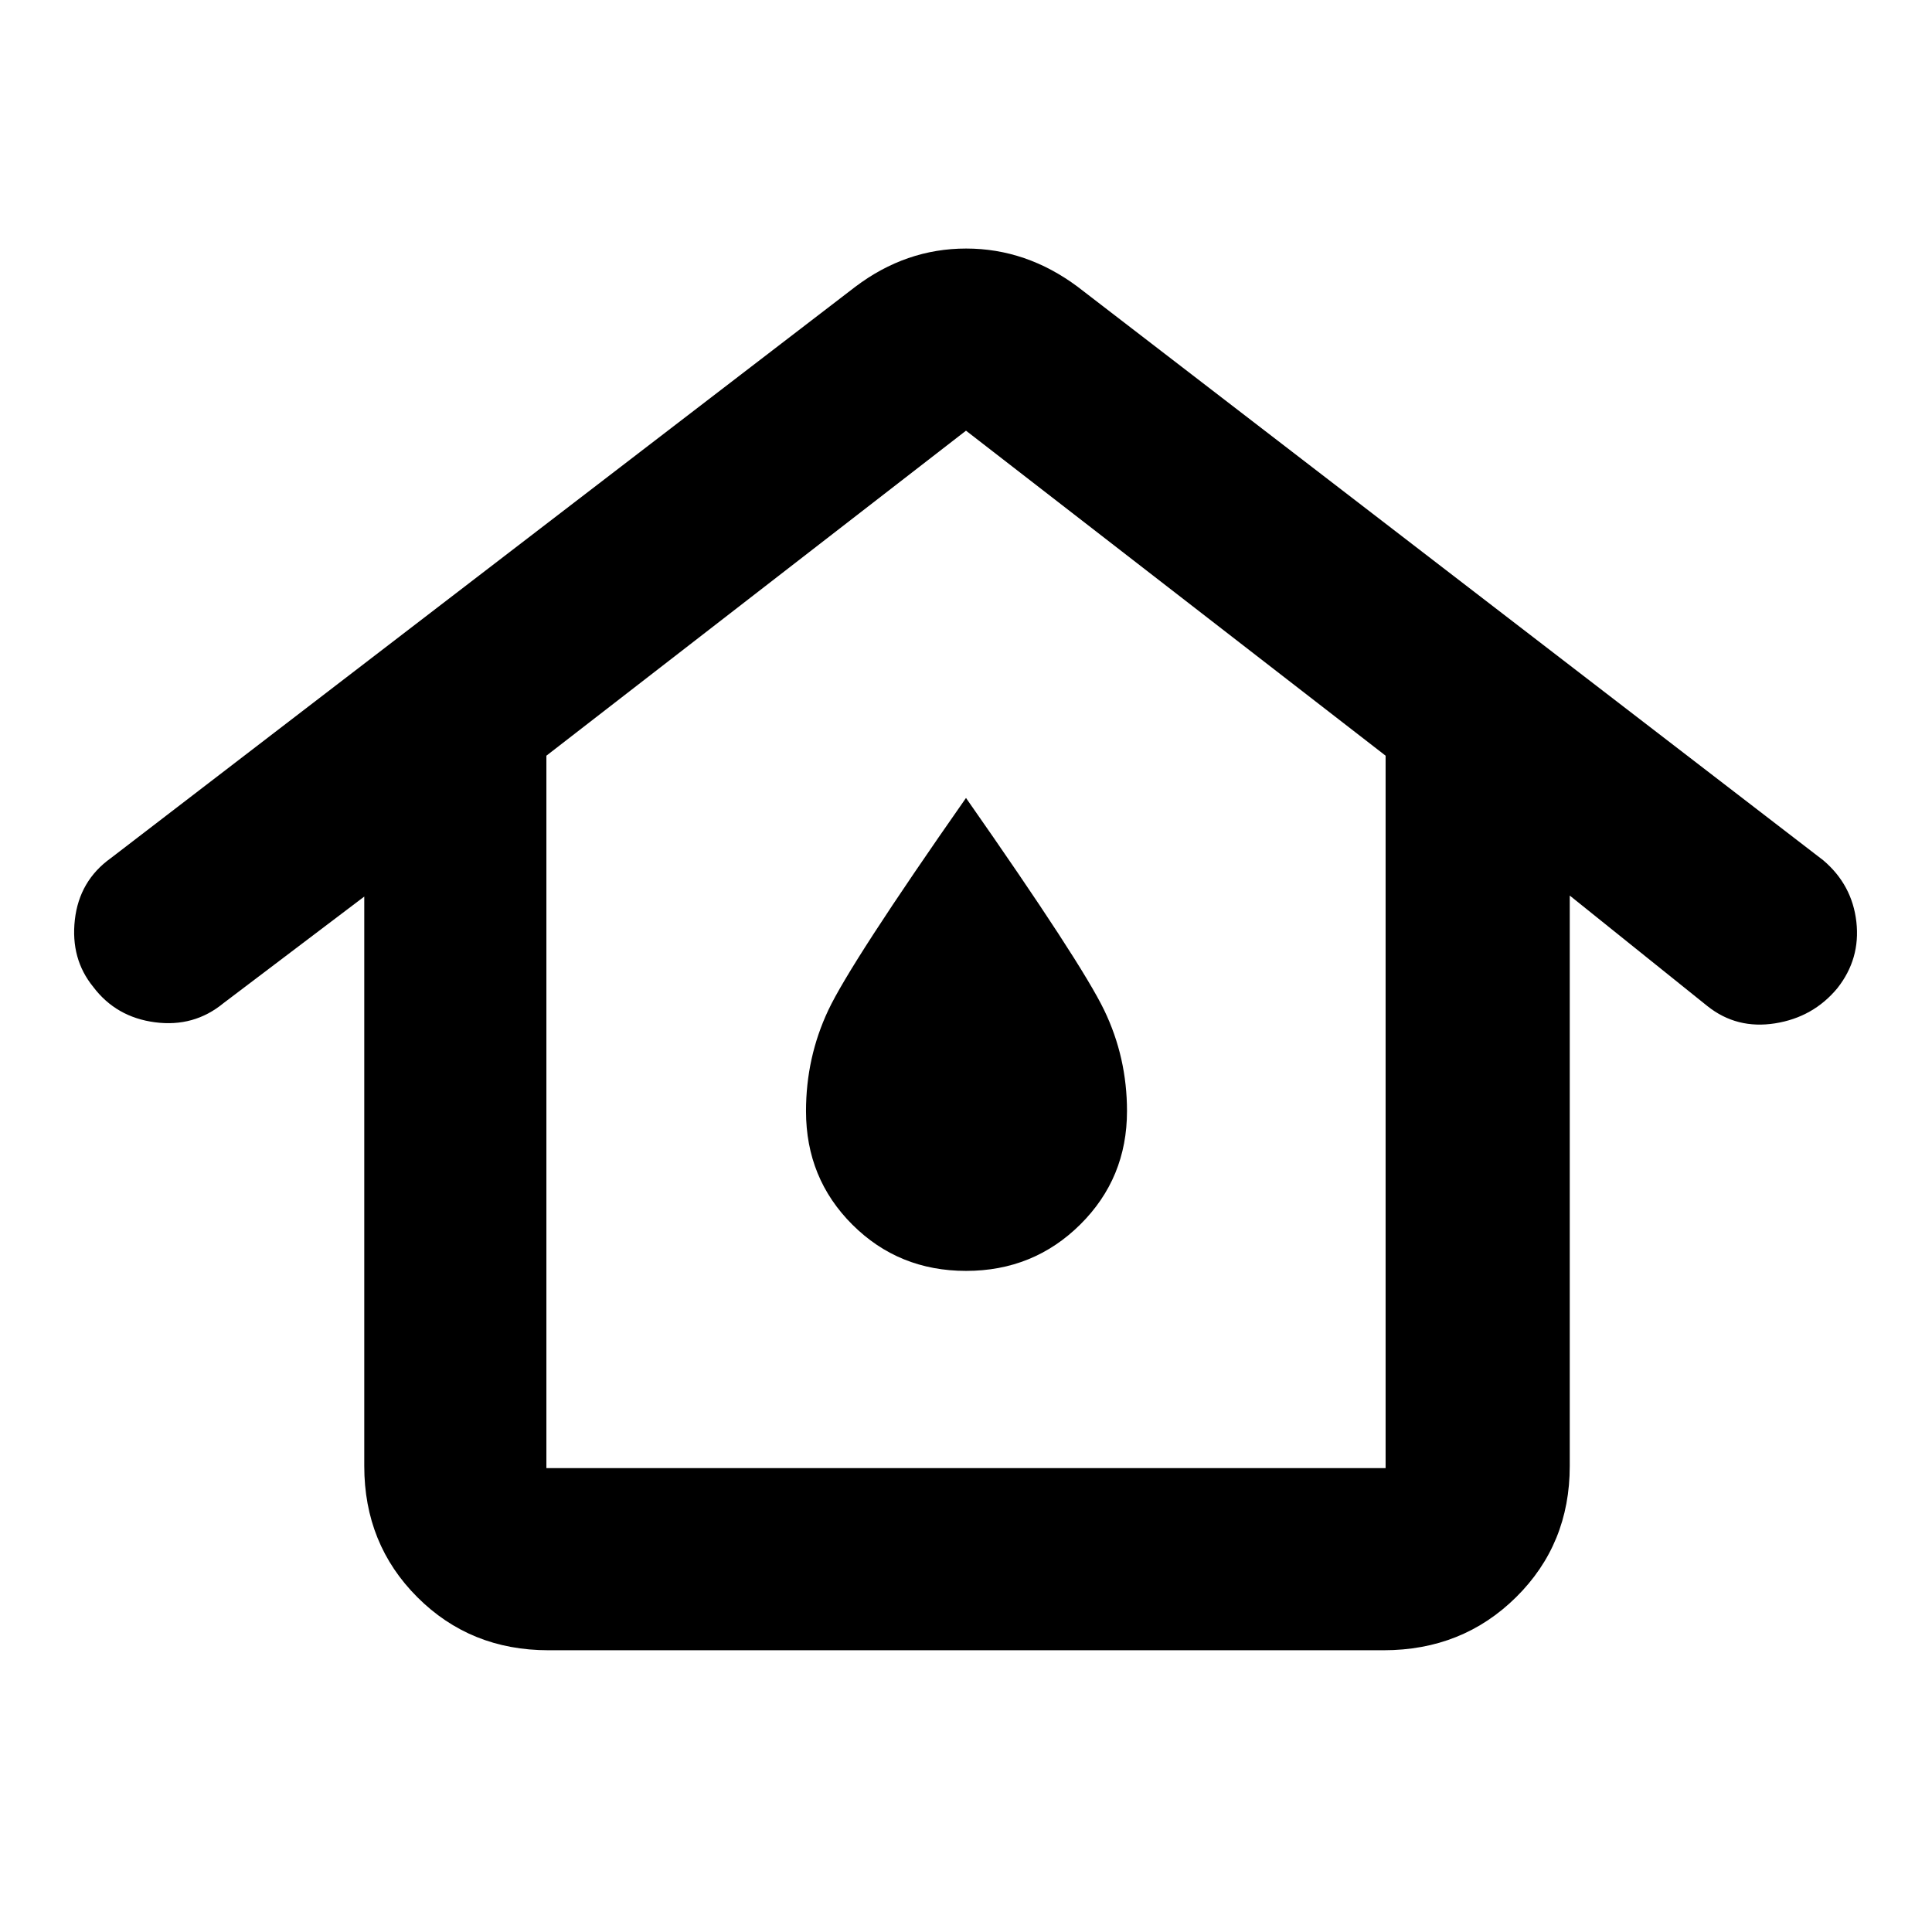 <svg xmlns="http://www.w3.org/2000/svg" height="48" viewBox="0 -960 960 960" width="48"><path d="M271.5-230.5h417v-354L480-746 271.5-584.5v354Zm1 90.5q-38.77 0-65.13-26.37Q181-192.73 181-231.5v-283l-70 53q-14.61 12-33.96 9.47-19.34-2.53-30.69-17.56Q35-483.5 37.19-502.94q2.2-19.44 17.9-30.68L425-817.5q25.13-19 55.07-19 29.93 0 55.43 19l370.5 285q14.33 12.19 16.42 30.55Q924.5-483.59 913-469q-12 14.5-31 17.5t-33.5-8.5L780-515v283.5q0 38.77-26.66 65.13Q726.68-140 687.5-140h-415Zm207.54-188.5q33.46 0 56.71-23.03T560-407.91q0-26.61-11.31-50.1-11.31-23.5-68.69-105.49-57.37 81.99-68.44 105.49-11.06 23.49-11.06 50.15 0 33.42 23.04 56.39t56.5 22.97ZM480-408Z"/></svg>